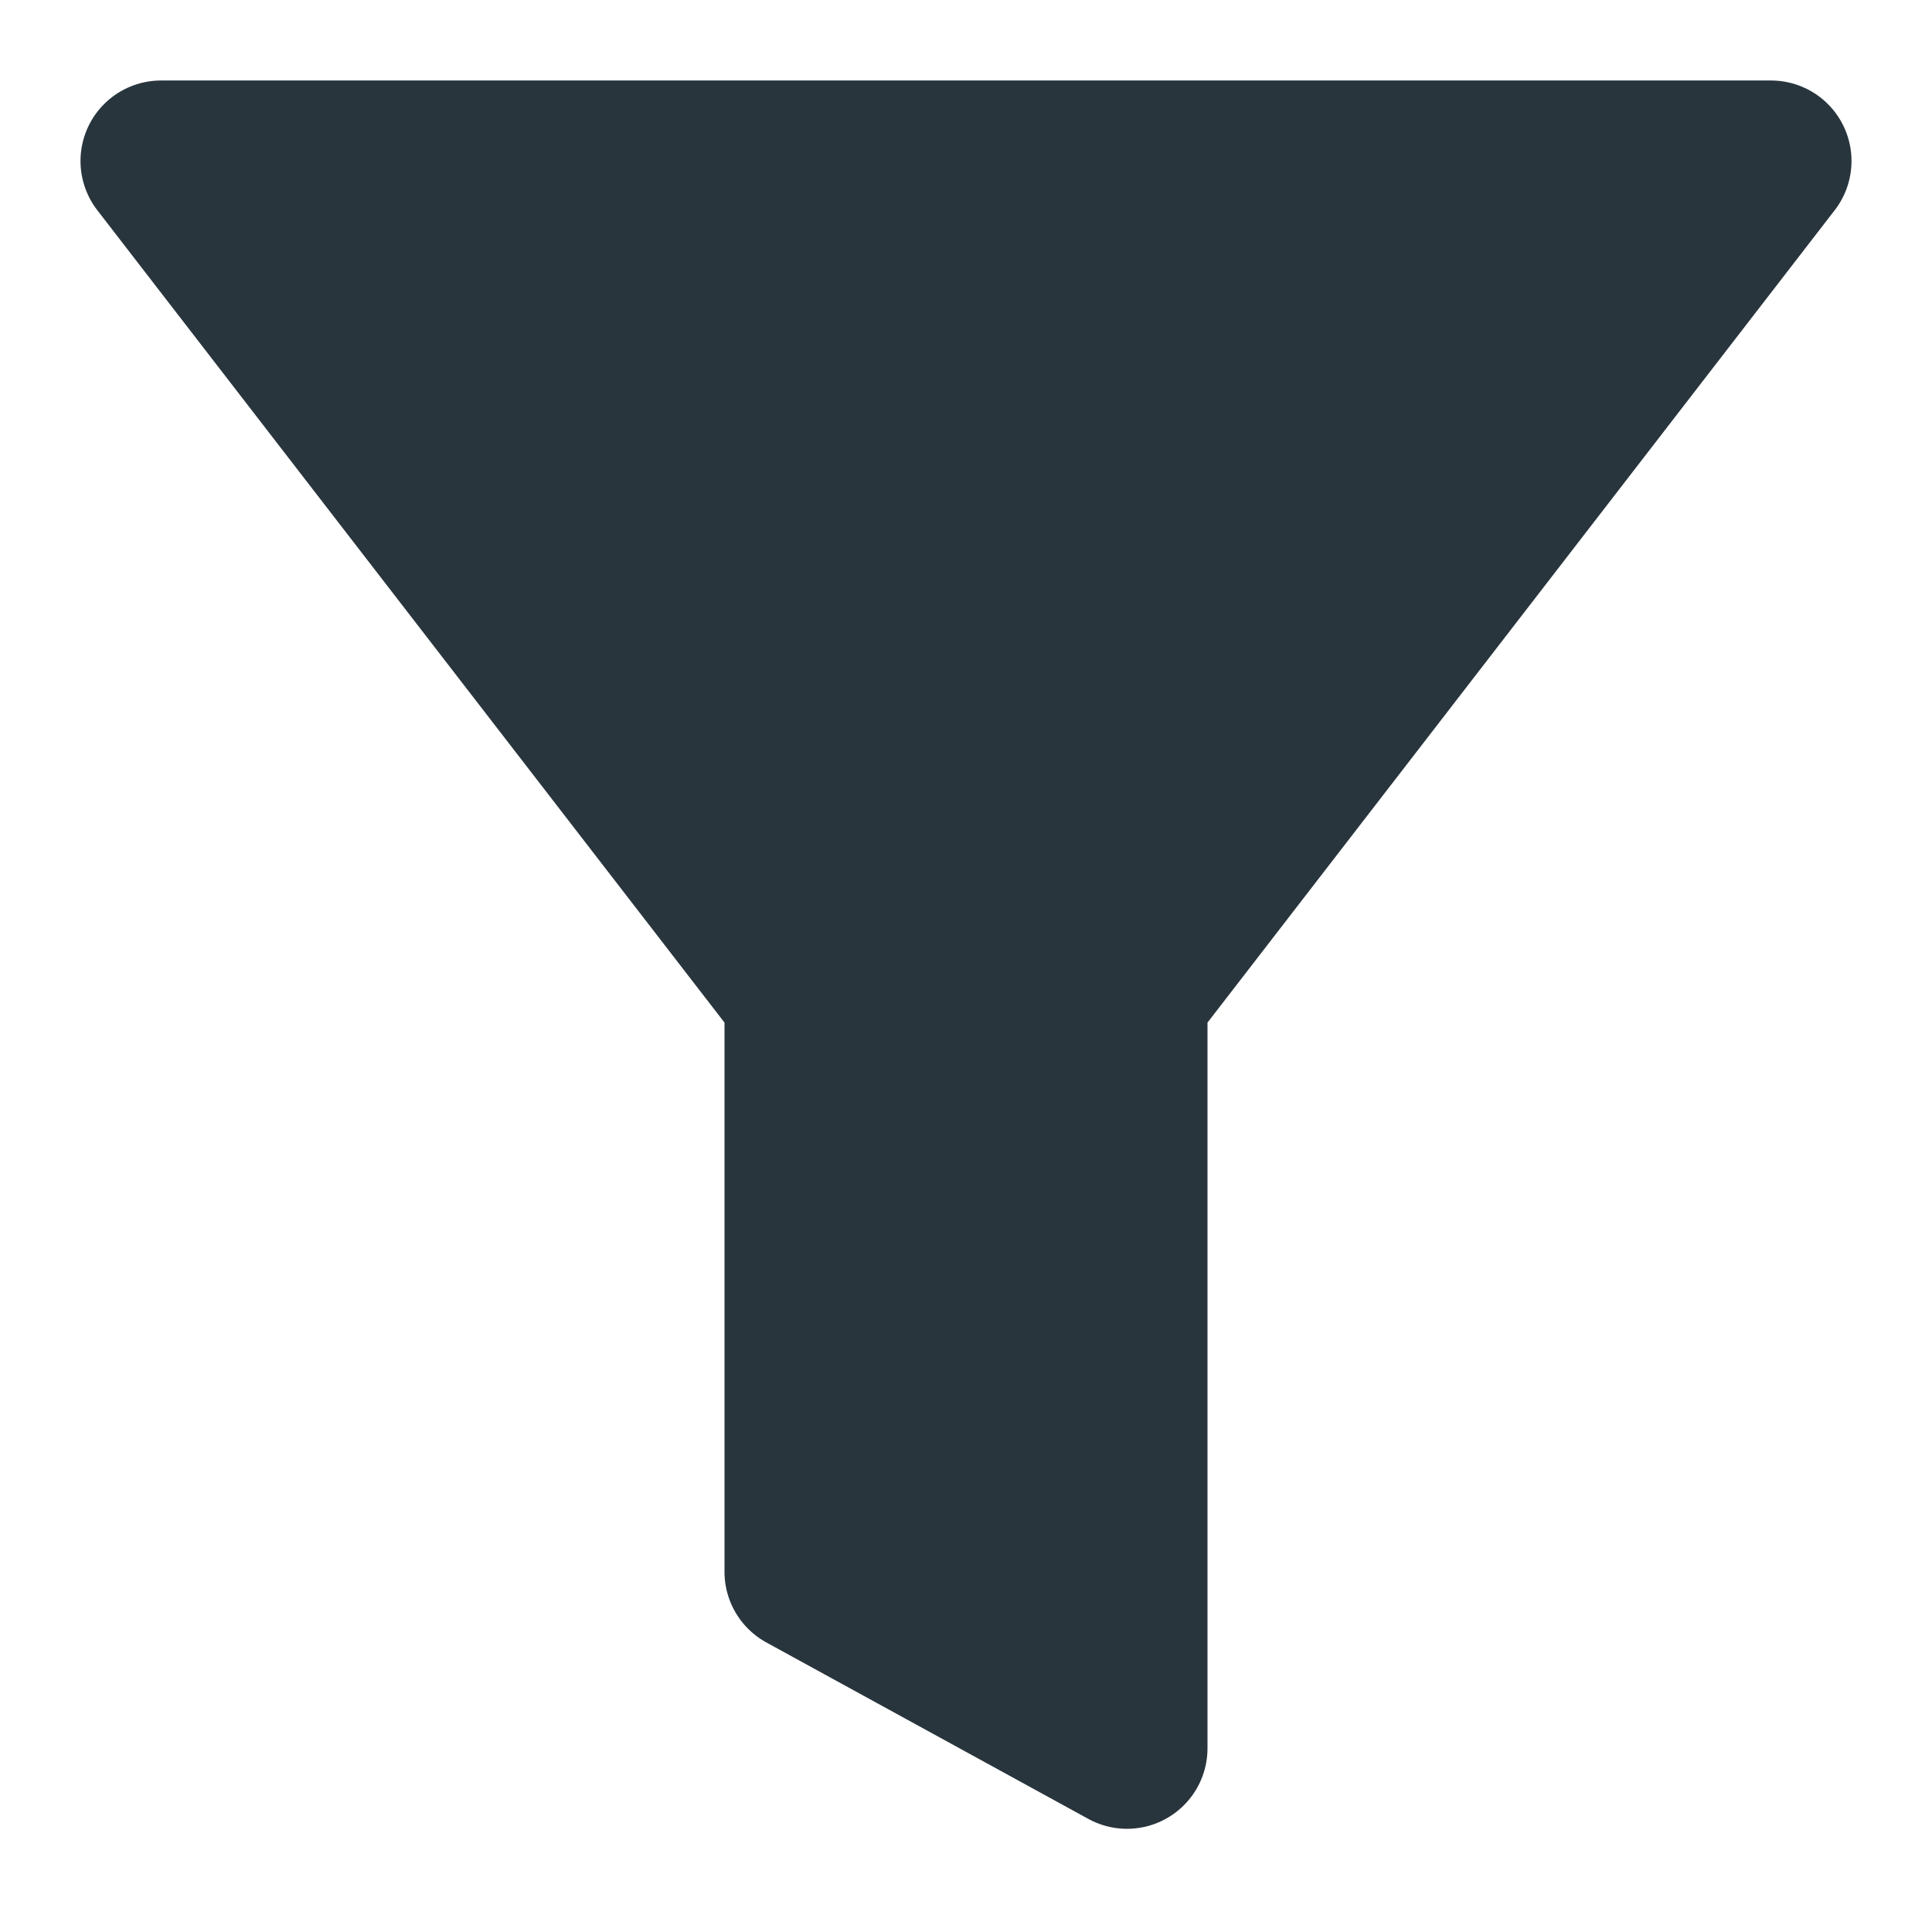 <svg width="12" height="12" viewBox="0 0 12 12" fill="none" xmlns="http://www.w3.org/2000/svg">
<path d="M11 1H1L5 6.181V9.763L7 10.859V6.181L11 1Z" fill="#29353D" stroke="#29353D" stroke-linecap="round" stroke-linejoin="round"/>
</svg>
